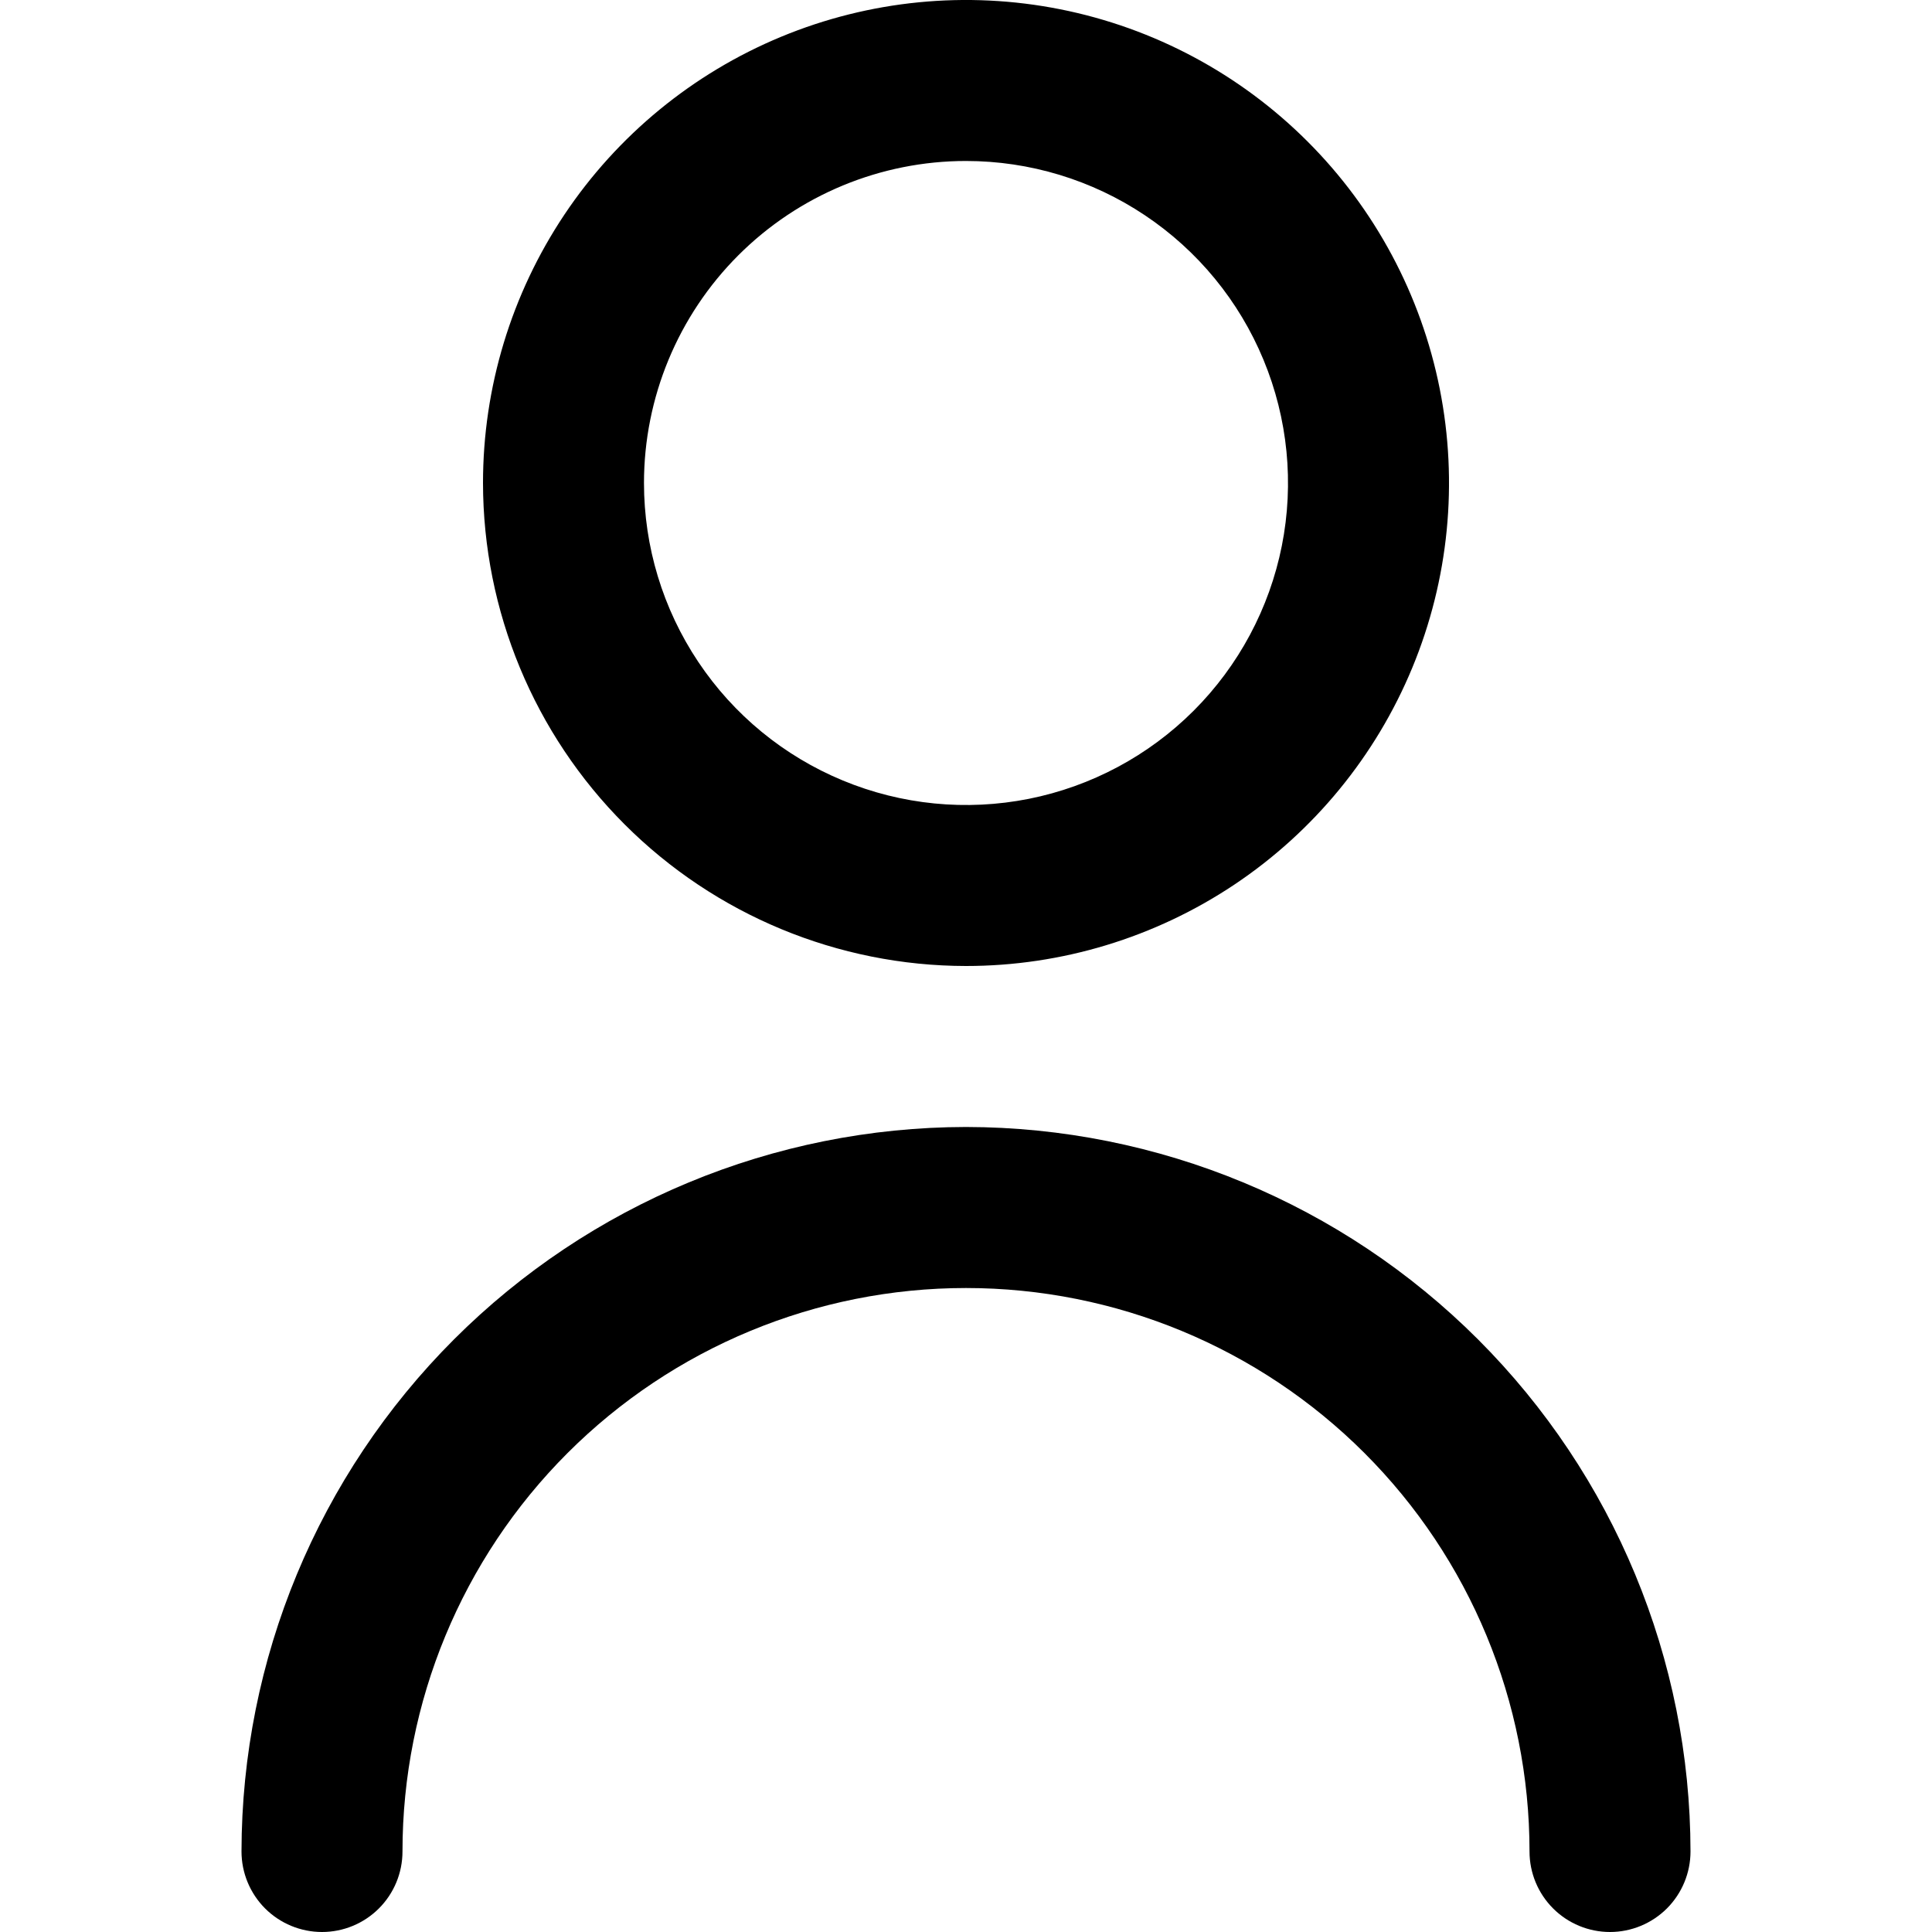 <svg viewBox="0 0 40 40" xmlns="http://www.w3.org/2000/svg">
<g clip-path="url(#clip0_50_244)">
<path d="M20 20C21.978 20 23.911 19.413 25.556 18.315C27.2 17.216 28.482 15.654 29.239 13.827C29.996 12 30.194 9.989 29.808 8.049C29.422 6.109 28.47 4.327 27.071 2.929C25.672 1.53 23.891 0.578 21.951 0.192C20.011 -0.194 18 0.004 16.173 0.761C14.346 1.518 12.784 2.8 11.685 4.444C10.586 6.089 10 8.022 10 10C10.003 12.651 11.057 15.193 12.932 17.068C14.807 18.943 17.349 19.997 20 20ZM20 3.333C21.319 3.333 22.608 3.724 23.704 4.457C24.8 5.189 25.655 6.231 26.159 7.449C26.664 8.667 26.796 10.007 26.539 11.301C26.281 12.594 25.646 13.782 24.714 14.714C23.782 15.646 22.594 16.281 21.301 16.539C20.007 16.796 18.667 16.664 17.449 16.159C16.231 15.655 15.189 14.8 14.457 13.704C13.724 12.607 13.333 11.319 13.333 10C13.333 8.232 14.036 6.536 15.286 5.286C16.536 4.036 18.232 3.333 20 3.333V3.333Z" />
<path d="M20 23.333C16.023 23.338 12.21 24.92 9.398 27.732C6.586 30.544 5.004 34.356 5 38.333C5 38.775 5.176 39.199 5.488 39.512C5.801 39.824 6.225 40 6.667 40C7.109 40 7.533 39.824 7.845 39.512C8.158 39.199 8.333 38.775 8.333 38.333C8.333 35.239 9.562 32.272 11.75 30.084C13.938 27.896 16.906 26.667 20 26.667C23.094 26.667 26.062 27.896 28.25 30.084C30.438 32.272 31.667 35.239 31.667 38.333C31.667 38.775 31.842 39.199 32.155 39.512C32.467 39.824 32.891 40 33.333 40C33.775 40 34.199 39.824 34.512 39.512C34.824 39.199 35 38.775 35 38.333C34.996 34.356 33.414 30.544 30.602 27.732C27.79 24.92 23.977 23.338 20 23.333V23.333Z"/>
</g>
</svg>
